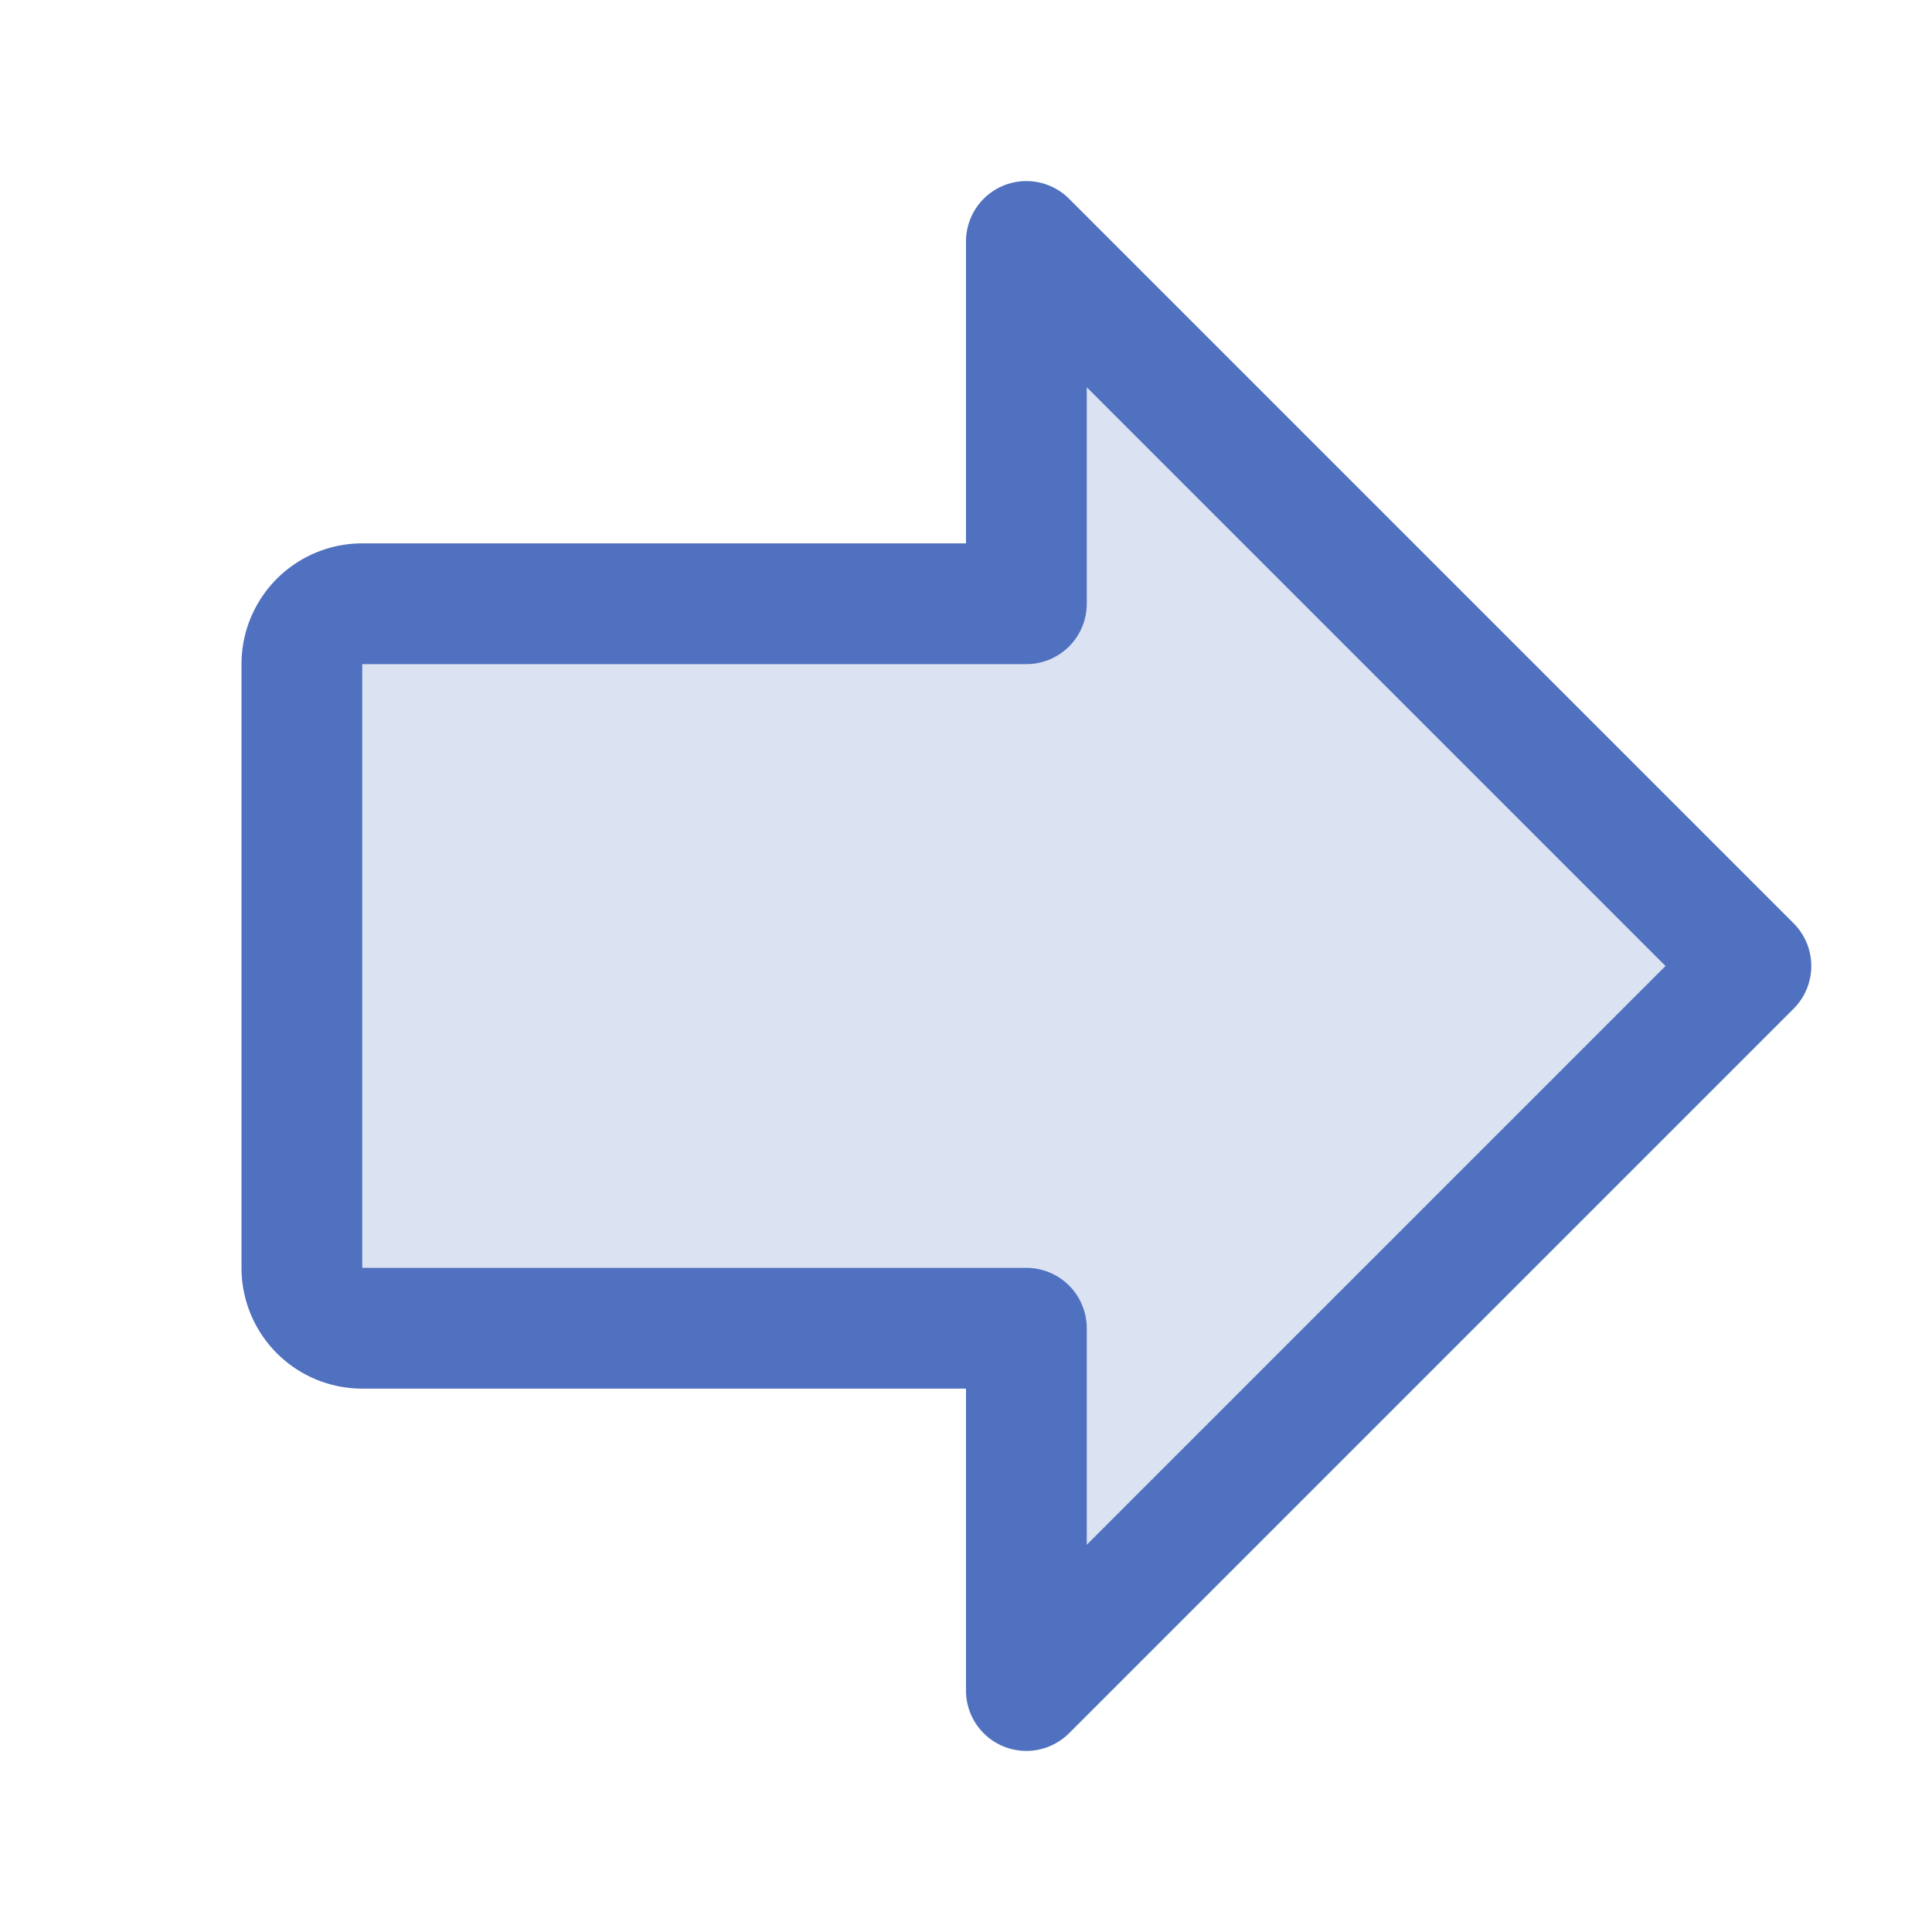 <svg xmlns="http://www.w3.org/2000/svg" viewBox="0 0 256 256" fill="#4F71BF"><path d="M136,224V176H48a8,8,0,0,1-8-8V88a8,8,0,0,1,8-8h88V32l96,96Z" opacity="0.2"/><path d="M237.66,122.34l-96-96A8,8,0,0,0,128,32V72H48A16,16,0,0,0,32,88v80a16,16,0,0,0,16,16h80v40a8,8,0,0,0,13.66,5.66l96-96A8,8,0,0,0,237.66,122.34ZM144,204.69V176a8,8,0,0,0-8-8H48V88h88a8,8,0,0,0,8-8V51.31L220.69,128Z"/></svg>